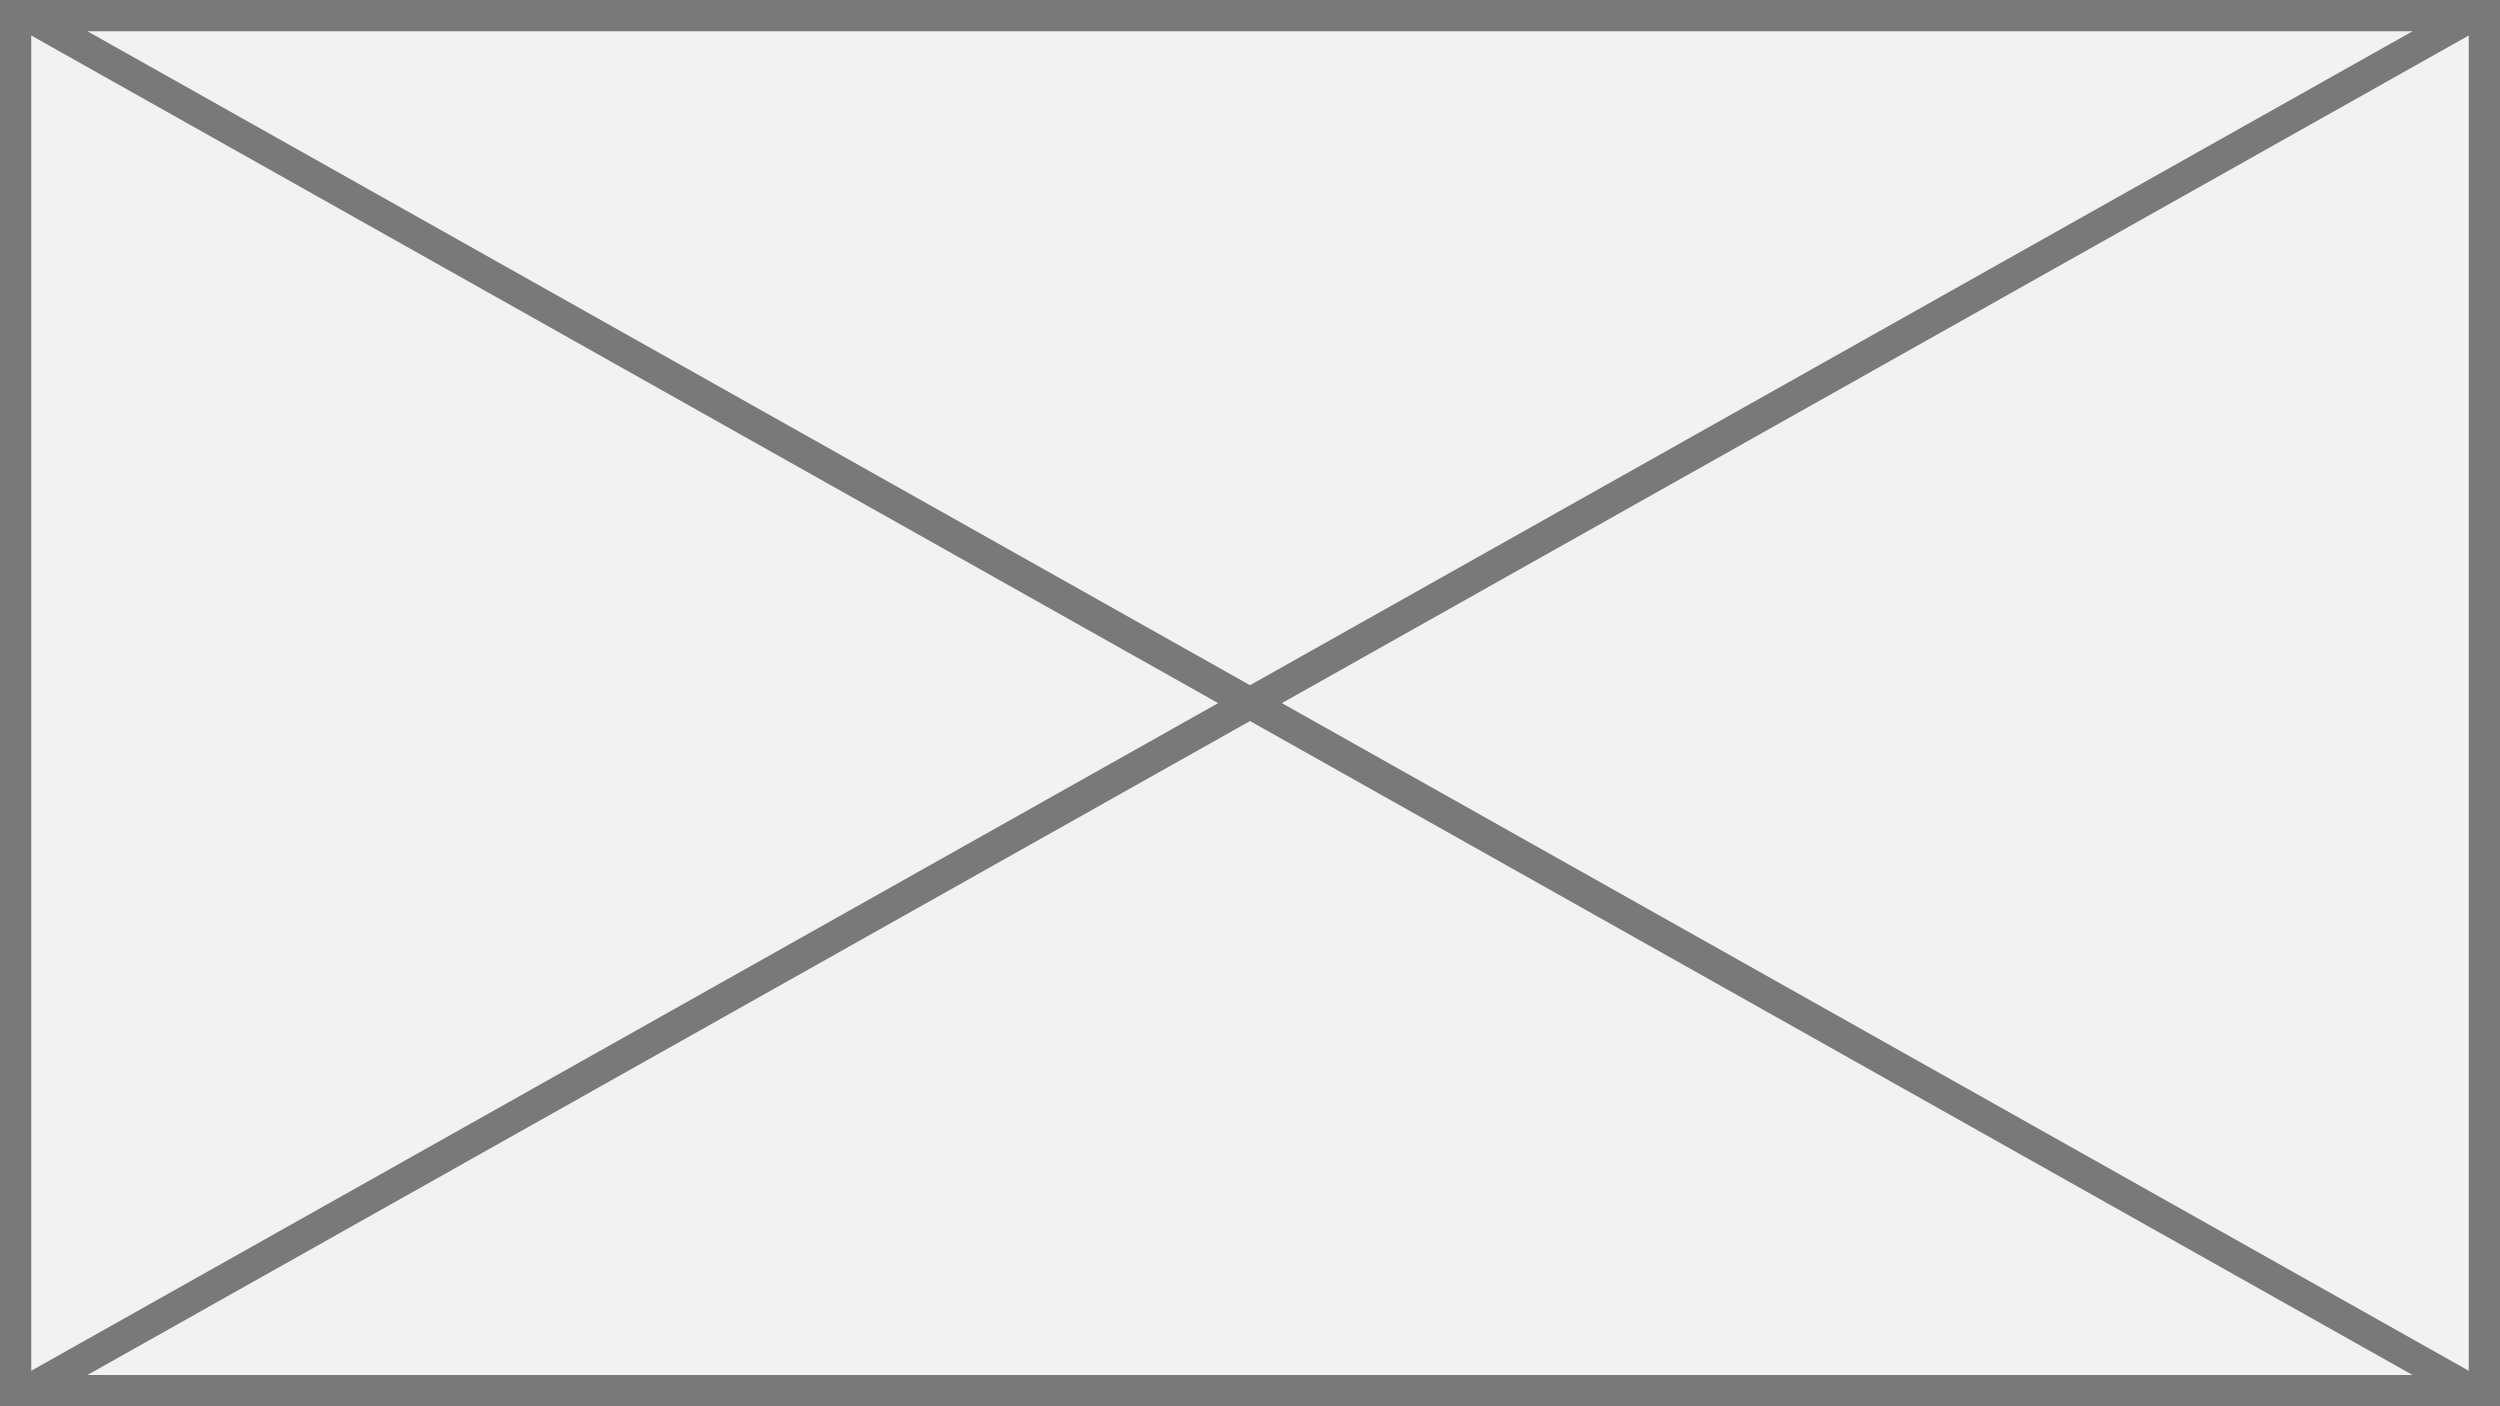 ﻿<?xml version="1.0" encoding="utf-8"?>
<svg version="1.1" xmlns:xlink="http://www.w3.org/1999/xlink" width="80px" height="45px" xmlns="http://www.w3.org/2000/svg">
  <rect width="100%" height="100%" fill="#333333" stroke="none"/>
  <g transform="matrix(1 0 0 1 -229 -151 )">
    <path d="M 229.5 151.5  L 308.5 151.5  L 308.5 195.5  L 229.5 195.5  L 229.5 151.5  Z " fill-rule="nonzero" fill="#f2f2f2" stroke="none" />
    <path d="M 229.5 151.5  L 308.5 151.5  L 308.5 195.5  L 229.5 195.5  L 229.5 151.5  Z " stroke-width="1" stroke="#797979" fill="none" />
    <path d="M 229.775 151.436  L 308.225 195.564  M 308.225 151.436  L 229.775 195.564  " stroke-width="1" stroke="#797979" fill="none" />
  </g>
</svg>